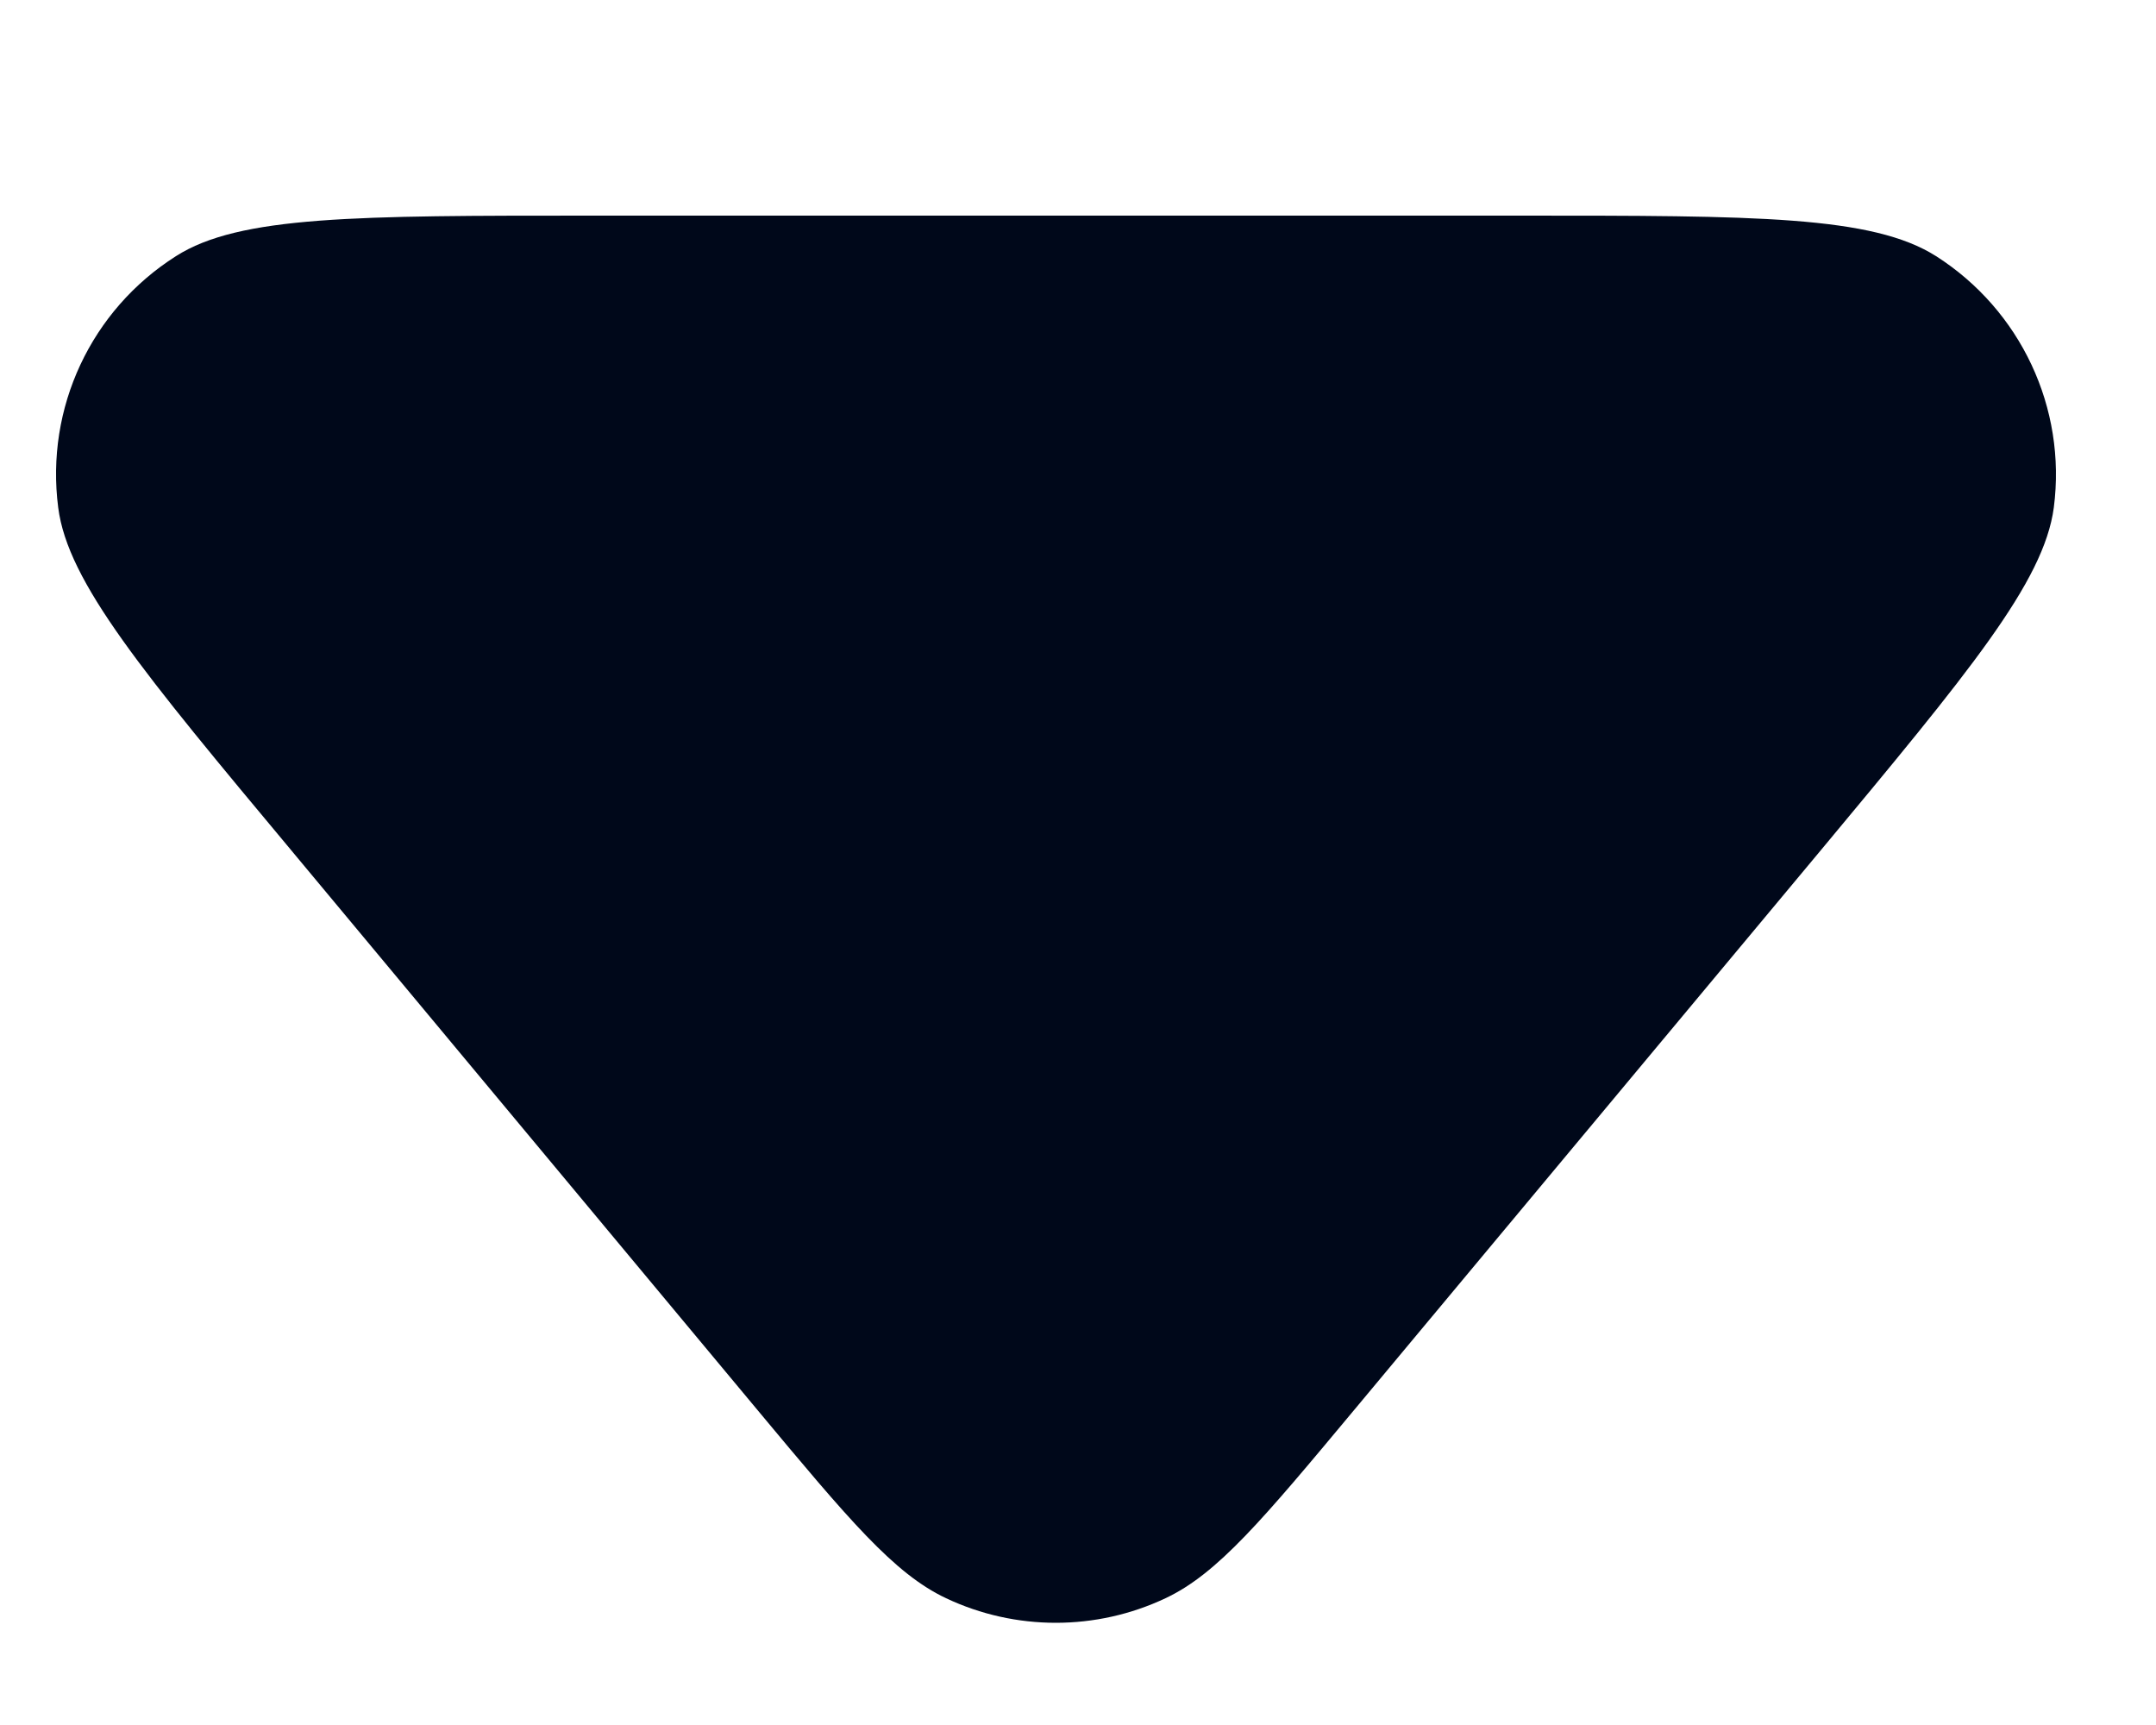 <svg width="5" height="4" viewBox="0 0 5 4" fill="none" xmlns="http://www.w3.org/2000/svg">
<path d="M1.757 3.27C1.968 3.523 2.073 3.649 2.194 3.706C2.355 3.782 2.542 3.782 2.703 3.706C2.824 3.649 2.929 3.523 3.14 3.27L4.219 1.976C4.566 1.559 4.74 1.35 4.763 1.177C4.793 0.946 4.686 0.719 4.49 0.594C4.342 0.5 4.071 0.5 3.527 0.5L1.37 0.5C0.827 0.5 0.555 0.5 0.408 0.594C0.211 0.719 0.105 0.946 0.135 1.177C0.157 1.35 0.331 1.559 0.679 1.976L1.757 3.27Z" fill="#00081A"/>
</svg>
